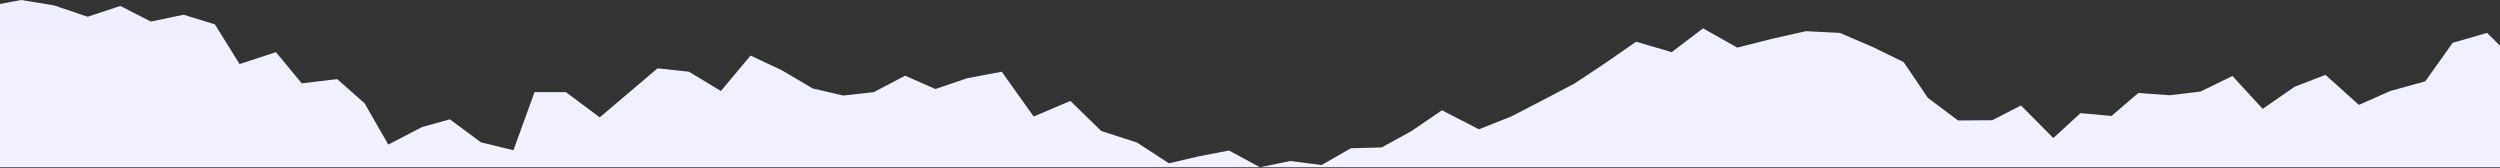 <svg width="1440" height="97" viewBox="0 0 1440 97" fill="none" xmlns="http://www.w3.org/2000/svg">
<rect x="0" y="0" width="1440" height="97" fill="#333333" stroke="none"/>
<path d="M0 96.344H1440V26.29L1432.55 18.942L1412.73 24.657L1396.95 46.865L1376.8 52.417L1358.73 60.419L1339.45 43.11L1321.71 49.968L1303.31 62.705L1285.89 43.763L1267.49 52.744L1249.64 54.867L1231.67 53.56L1216.23 66.787L1198.38 65.154L1182.71 79.524L1164.09 60.745L1147.55 69.237L1127.84 69.4L1110.42 56.336L1096.51 35.761L1078.44 26.944L1059.71 18.942L1040.21 17.962L1020.61 22.371L1000.67 27.433L980.957 16.329L962.884 30.046L942.402 24.004L924.549 36.415L906.805 48.172L888.732 57.643L870.44 67.114L851.82 74.462L830.571 63.521L812.827 75.605L795.85 84.913L778.106 85.403L761.238 95.037L743.166 92.751L725.75 96.344L707.897 86.709L690.81 89.975L673.285 94.057L654.994 82.137L634.292 75.442L616.548 58.133L595.409 67.114L577.008 41.313L557.073 45.069L538.781 51.274L521.366 43.599L503.294 53.071L485.659 55.03L468.134 50.948L450.39 40.497L432.318 32.006L415.231 52.417L396.83 41.313L378.757 39.354L361.999 53.56L345.46 67.604L325.963 53.071H307.891L295.733 86.546L277.003 81.974L259.15 68.747L243.158 73.156L223.662 83.28L209.97 59.439L194.198 45.559L173.825 48.008L158.929 30.046L138.009 36.904L123.77 14.043L105.807 8.491L86.858 12.41L69.333 3.429L50.494 9.634L31.107 3.103L12.158 -3.05176e-05L0 2.286V96.344Z" fill="url(#paint0_linear_2163_896)"/>
<defs>
<linearGradient id="paint0_linear_2163_896" x1="720" y1="737.5" x2="720" y2="0" gradientUnits="userSpaceOnUse">
<stop stop-color="white"/>
<stop offset="1" stop-color="#F0EFFF"/>
</linearGradient>
</defs>
</svg>
